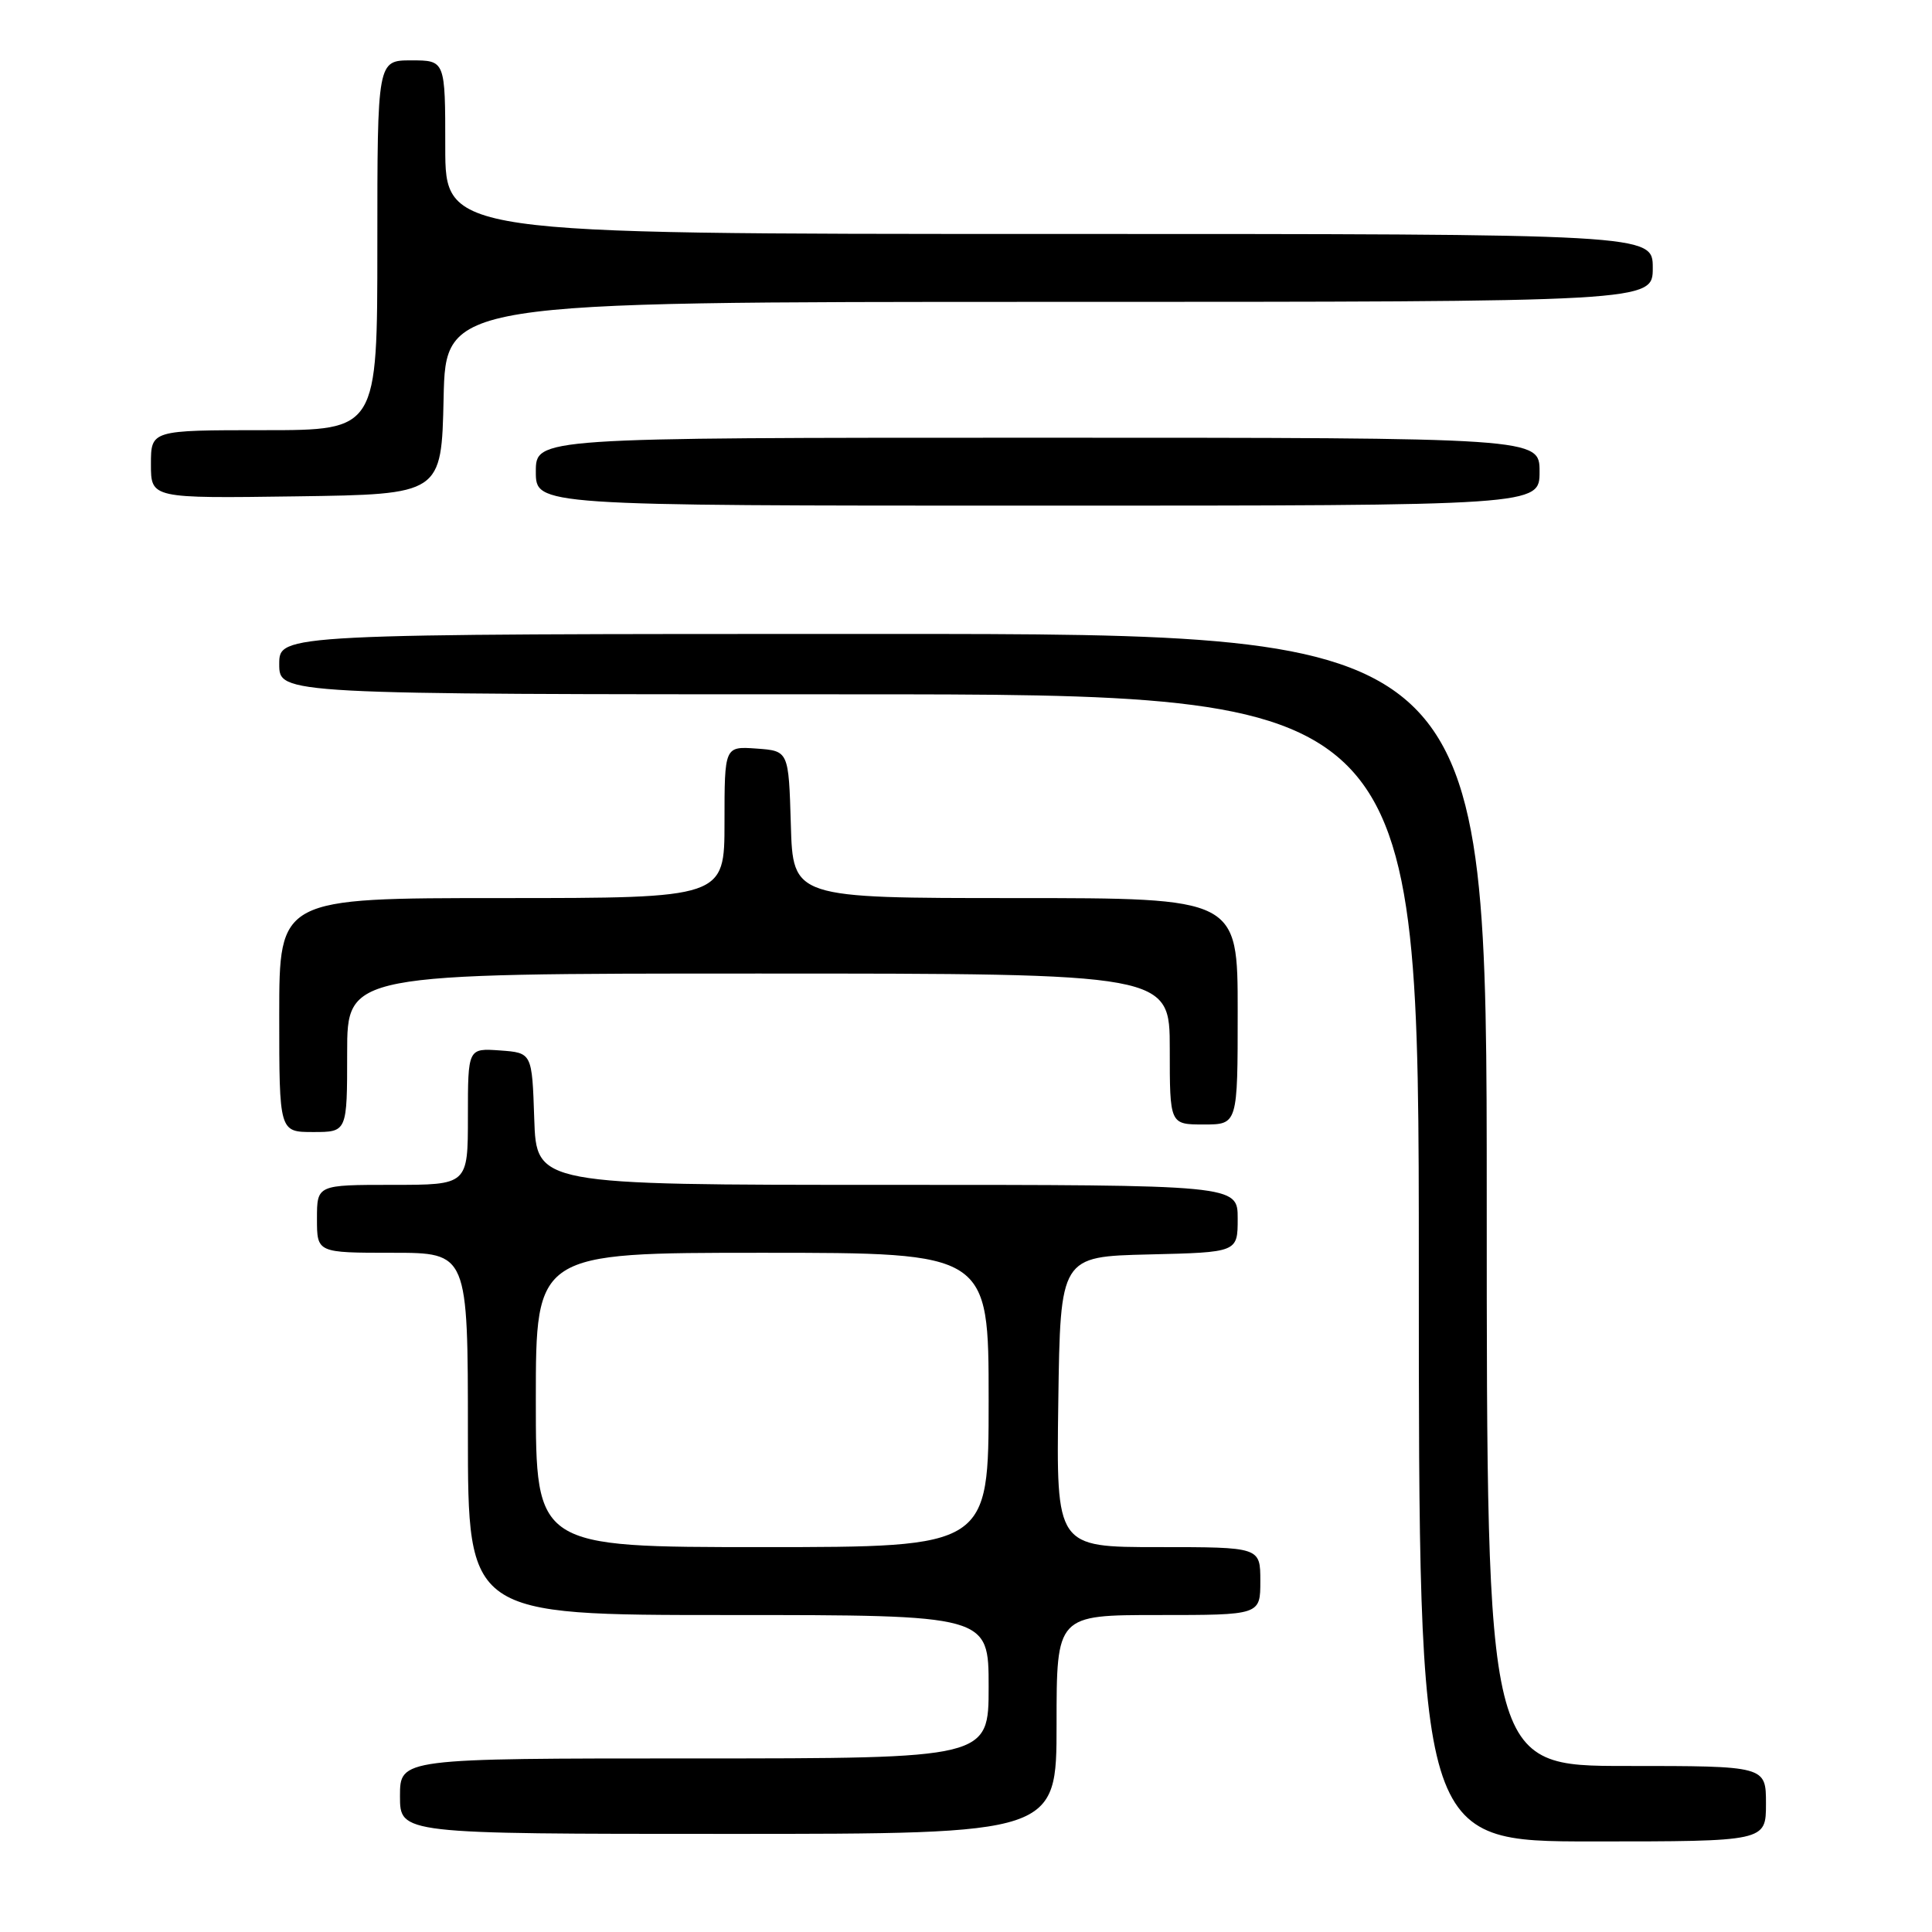 <?xml version="1.0" encoding="UTF-8" standalone="no"?>
<!DOCTYPE svg PUBLIC "-//W3C//DTD SVG 1.1//EN" "http://www.w3.org/Graphics/SVG/1.1/DTD/svg11.dtd" >
<svg xmlns="http://www.w3.org/2000/svg" xmlns:xlink="http://www.w3.org/1999/xlink" version="1.1" viewBox="0 0 256 256">
 <g >
 <path fill="currentColor"
d=" M 234.00 239.00 C 234.00 234.00 234.00 234.00 215.50 234.00 C 197.00 234.00 197.00 234.00 197.00 159.00 C 197.00 84.00 197.00 84.00 117.00 84.00 C 37.00 84.00 37.00 84.00 37.00 88.00 C 37.00 92.00 37.00 92.00 112.50 92.00 C 188.00 92.00 188.00 92.00 188.00 168.00 C 188.00 244.00 188.00 244.00 211.00 244.00 C 234.00 244.00 234.00 244.00 234.00 239.00 Z  M 140.00 228.50 C 140.00 214.00 140.00 214.00 153.50 214.00 C 167.00 214.00 167.00 214.00 167.00 209.50 C 167.00 205.00 167.00 205.00 153.48 205.00 C 139.96 205.00 139.96 205.00 140.23 185.75 C 140.50 166.50 140.50 166.50 152.25 166.22 C 164.00 165.94 164.00 165.94 164.00 161.47 C 164.00 157.00 164.00 157.00 117.54 157.00 C 71.08 157.00 71.08 157.00 70.79 148.25 C 70.50 139.50 70.50 139.50 66.25 139.19 C 62.00 138.89 62.00 138.89 62.00 147.94 C 62.00 157.00 62.00 157.00 52.00 157.00 C 42.00 157.00 42.00 157.00 42.00 161.50 C 42.00 166.00 42.00 166.00 52.00 166.00 C 62.00 166.00 62.00 166.00 62.00 190.00 C 62.00 214.00 62.00 214.00 96.50 214.00 C 131.00 214.00 131.00 214.00 131.00 223.50 C 131.00 233.00 131.00 233.00 92.00 233.00 C 53.00 233.00 53.00 233.00 53.00 238.00 C 53.00 243.00 53.00 243.00 96.50 243.00 C 140.00 243.00 140.00 243.00 140.00 228.50 Z  M 46.00 139.50 C 46.00 129.00 46.00 129.00 100.50 129.00 C 155.00 129.00 155.00 129.00 155.00 139.00 C 155.00 149.00 155.00 149.00 159.50 149.00 C 164.00 149.00 164.00 149.00 164.00 134.00 C 164.00 119.00 164.00 119.00 134.54 119.00 C 105.07 119.00 105.07 119.00 104.79 109.25 C 104.50 99.50 104.50 99.50 100.25 99.19 C 96.00 98.89 96.00 98.89 96.00 108.94 C 96.00 119.00 96.00 119.00 66.50 119.00 C 37.00 119.00 37.00 119.00 37.00 134.50 C 37.00 150.00 37.00 150.00 41.50 150.00 C 46.00 150.00 46.00 150.00 46.00 139.50 Z  M 204.00 62.50 C 204.00 58.00 204.00 58.00 137.50 58.00 C 71.00 58.00 71.00 58.00 71.00 62.50 C 71.00 67.00 71.00 67.00 137.50 67.00 C 204.00 67.00 204.00 67.00 204.00 62.50 Z  M 58.78 52.75 C 59.06 40.00 59.06 40.00 139.03 40.00 C 219.00 40.00 219.00 40.00 219.00 35.50 C 219.00 31.00 219.00 31.00 139.00 31.00 C 59.00 31.00 59.00 31.00 59.00 19.50 C 59.00 8.00 59.00 8.00 54.50 8.00 C 50.00 8.00 50.00 8.00 50.00 32.50 C 50.00 57.00 50.00 57.00 35.00 57.00 C 20.00 57.00 20.00 57.00 20.00 61.52 C 20.00 66.04 20.00 66.04 39.25 65.77 C 58.50 65.50 58.50 65.50 58.78 52.75 Z  M 71.00 185.50 C 71.00 166.00 71.00 166.00 101.00 166.00 C 131.00 166.00 131.00 166.00 131.00 185.50 C 131.00 205.00 131.00 205.00 101.00 205.00 C 71.00 205.00 71.00 205.00 71.00 185.50 Z "/>
</g>
</svg>